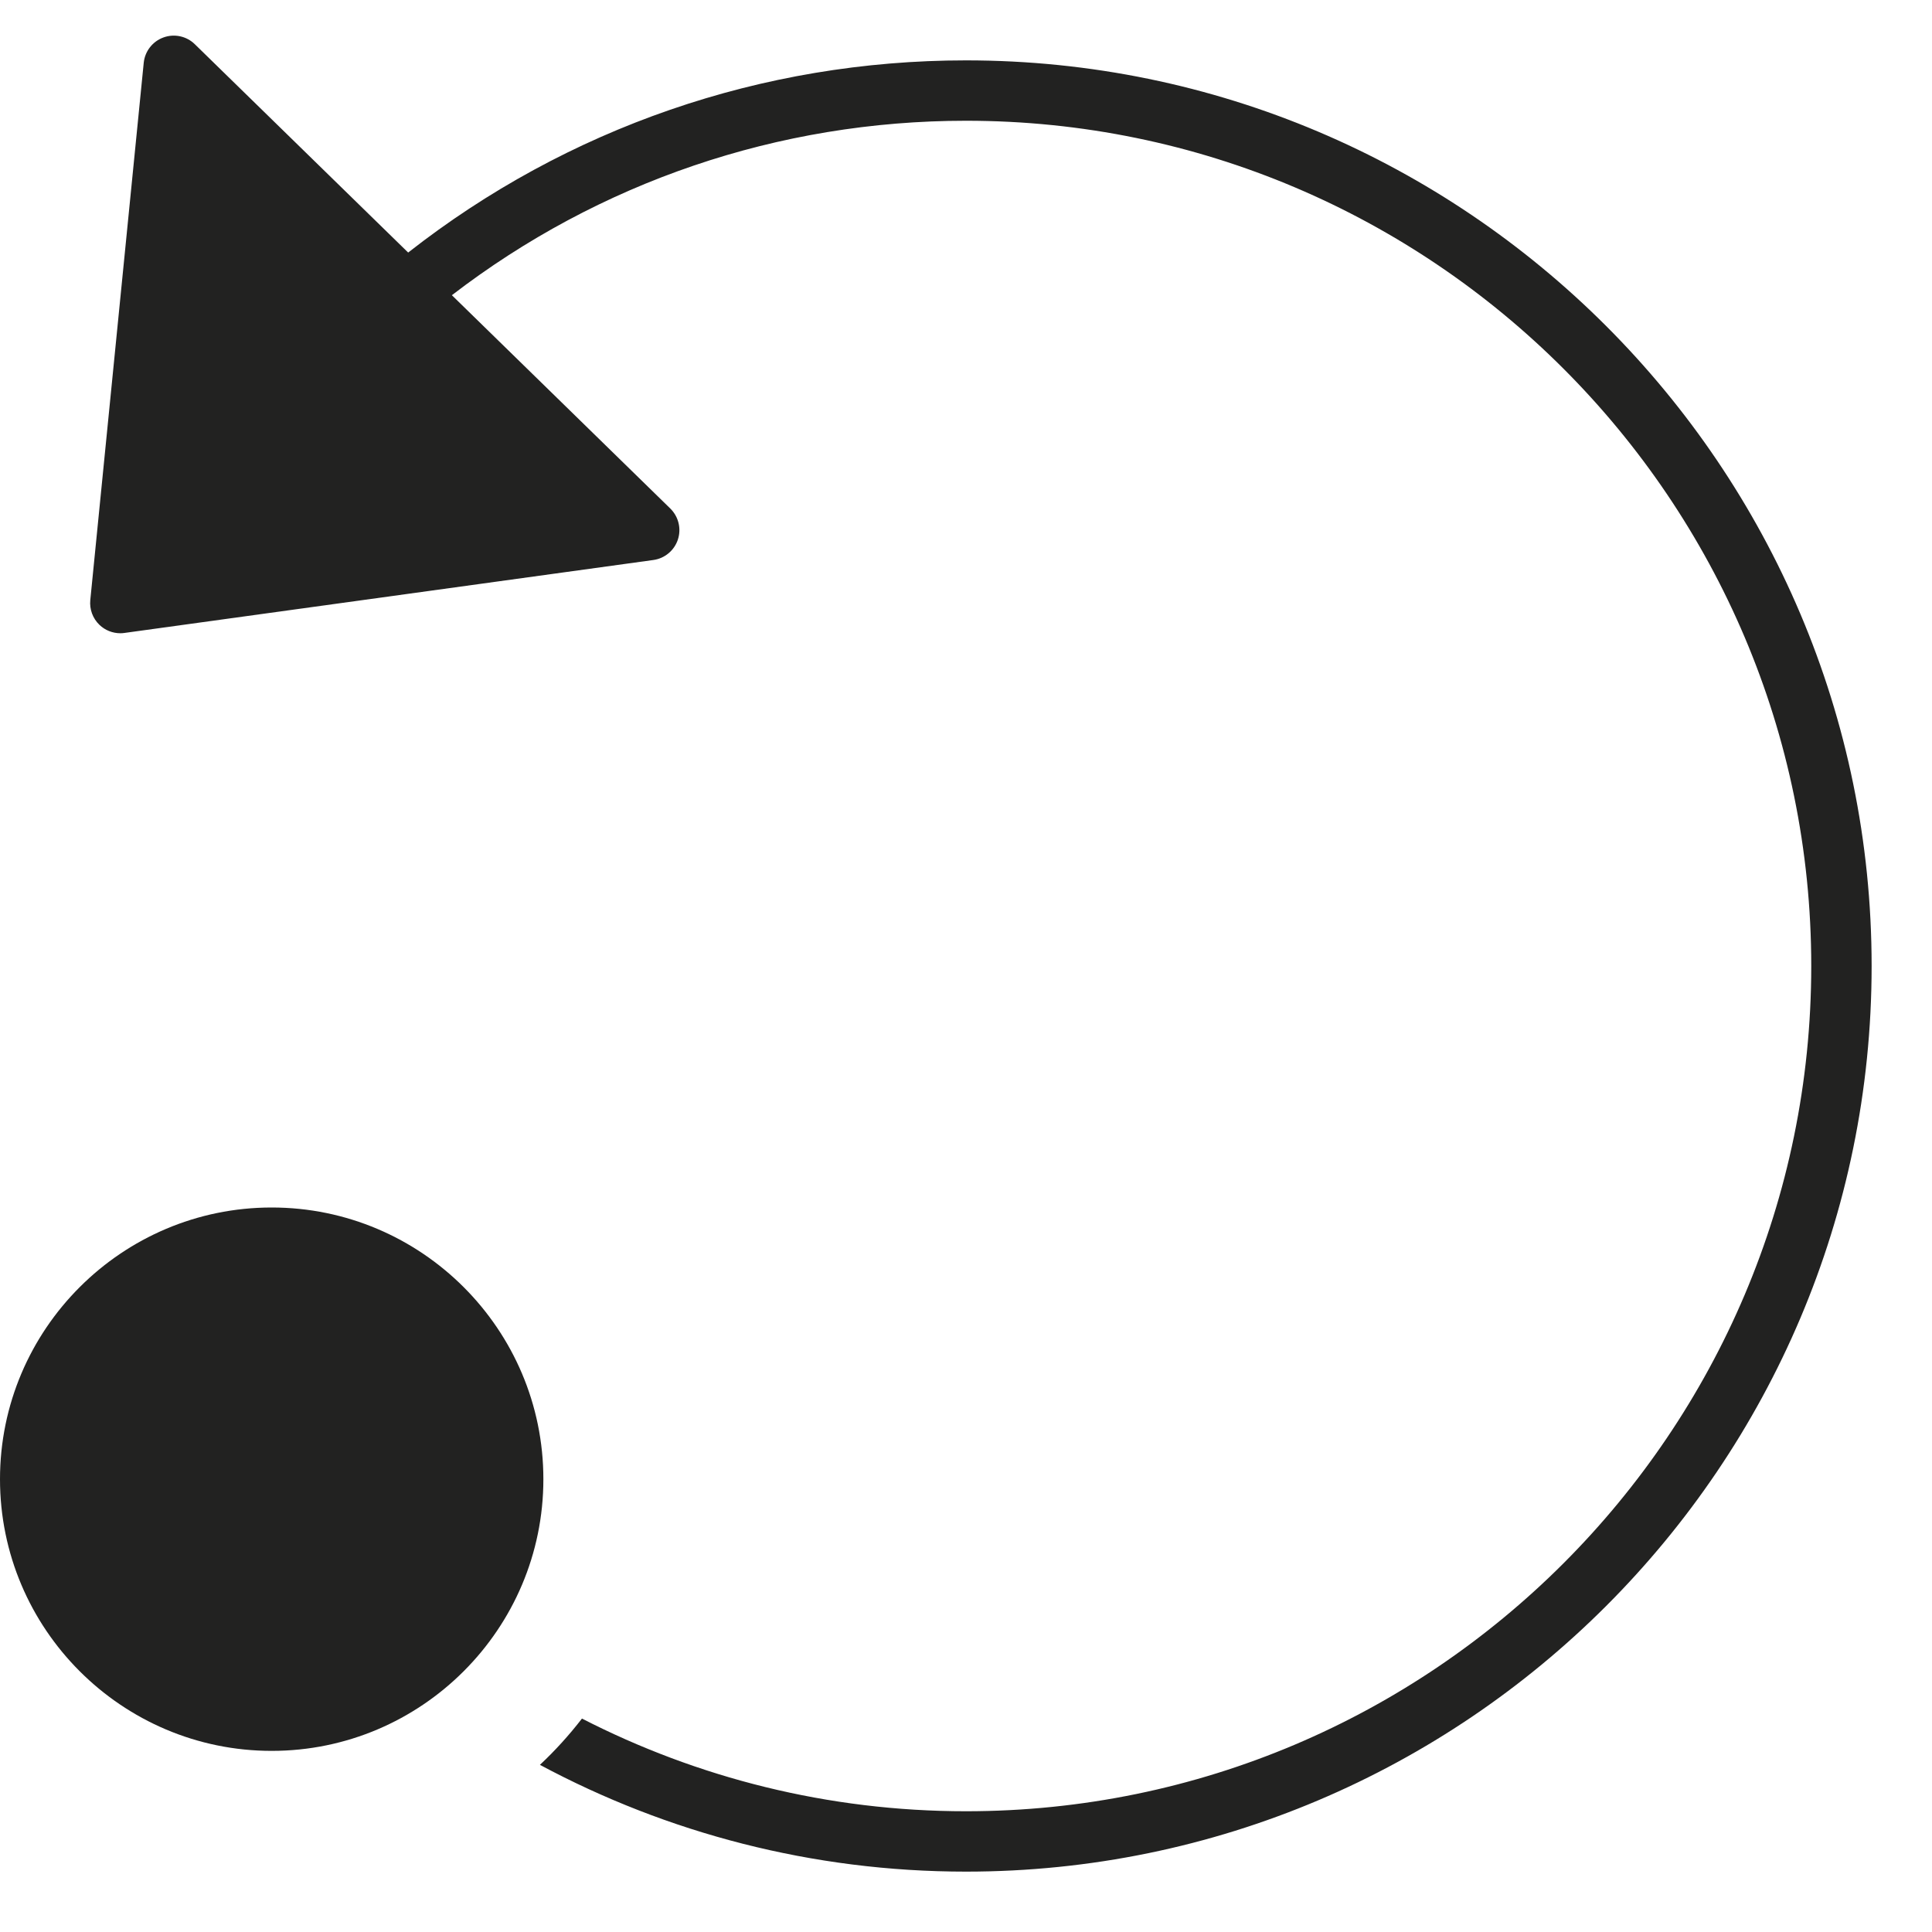 <?xml version="1.0" encoding="utf-8"?>
<!-- Generator: Adobe Illustrator 19.2.1, SVG Export Plug-In . SVG Version: 6.00 Build 0)  -->
<!DOCTYPE svg PUBLIC "-//W3C//DTD SVG 1.1//EN" "http://www.w3.org/Graphics/SVG/1.1/DTD/svg11.dtd">
<svg version="1.1" id="Layer_1" xmlns="http://www.w3.org/2000/svg" xmlns:xlink="http://www.w3.org/1999/xlink" x="0px" y="0px"
	 width="64px" height="64px" viewBox="0 0 64 64" enable-background="new 0 0 64 64" xml:space="preserve">
<path fill="#222221" d="M62,32C62,15.458,48.542,2,32,2c-6.76,0-13.219,2.243-18.479,6.366L6.454,1.465
	c-0.274-0.269-0.68-0.356-1.04-0.224C5.053,1.372,4.799,1.699,4.761,2.082l-1.77,17.797c-0.03,0.304,0.081,0.606,0.302,0.819
	c0.187,0.18,0.436,0.279,0.693,0.279c0.045,0,0.091-0.003,0.137-0.01l17.52-2.416c0.377-0.052,0.693-0.315,0.813-0.678
	c0.119-0.362,0.021-0.76-0.252-1.028l-7.235-7.066C19.838,6.037,25.782,4,32,4c15.439,0,28,12.561,28,28c0,15.439-12.561,28-28,28
	c-4.58,0-8.902-1.112-12.722-3.07c-0.424,0.548-0.888,1.06-1.392,1.533C22.095,60.717,26.9,62,32,62C48.542,62,62,48.542,62,32z"/>
<path fill="#222221" d="M9,58c4.963,0,9-4.038,9-9s-4.037-9-9-9s-9,4.038-9,9S4.037,58,9,58z"/>
</svg>

